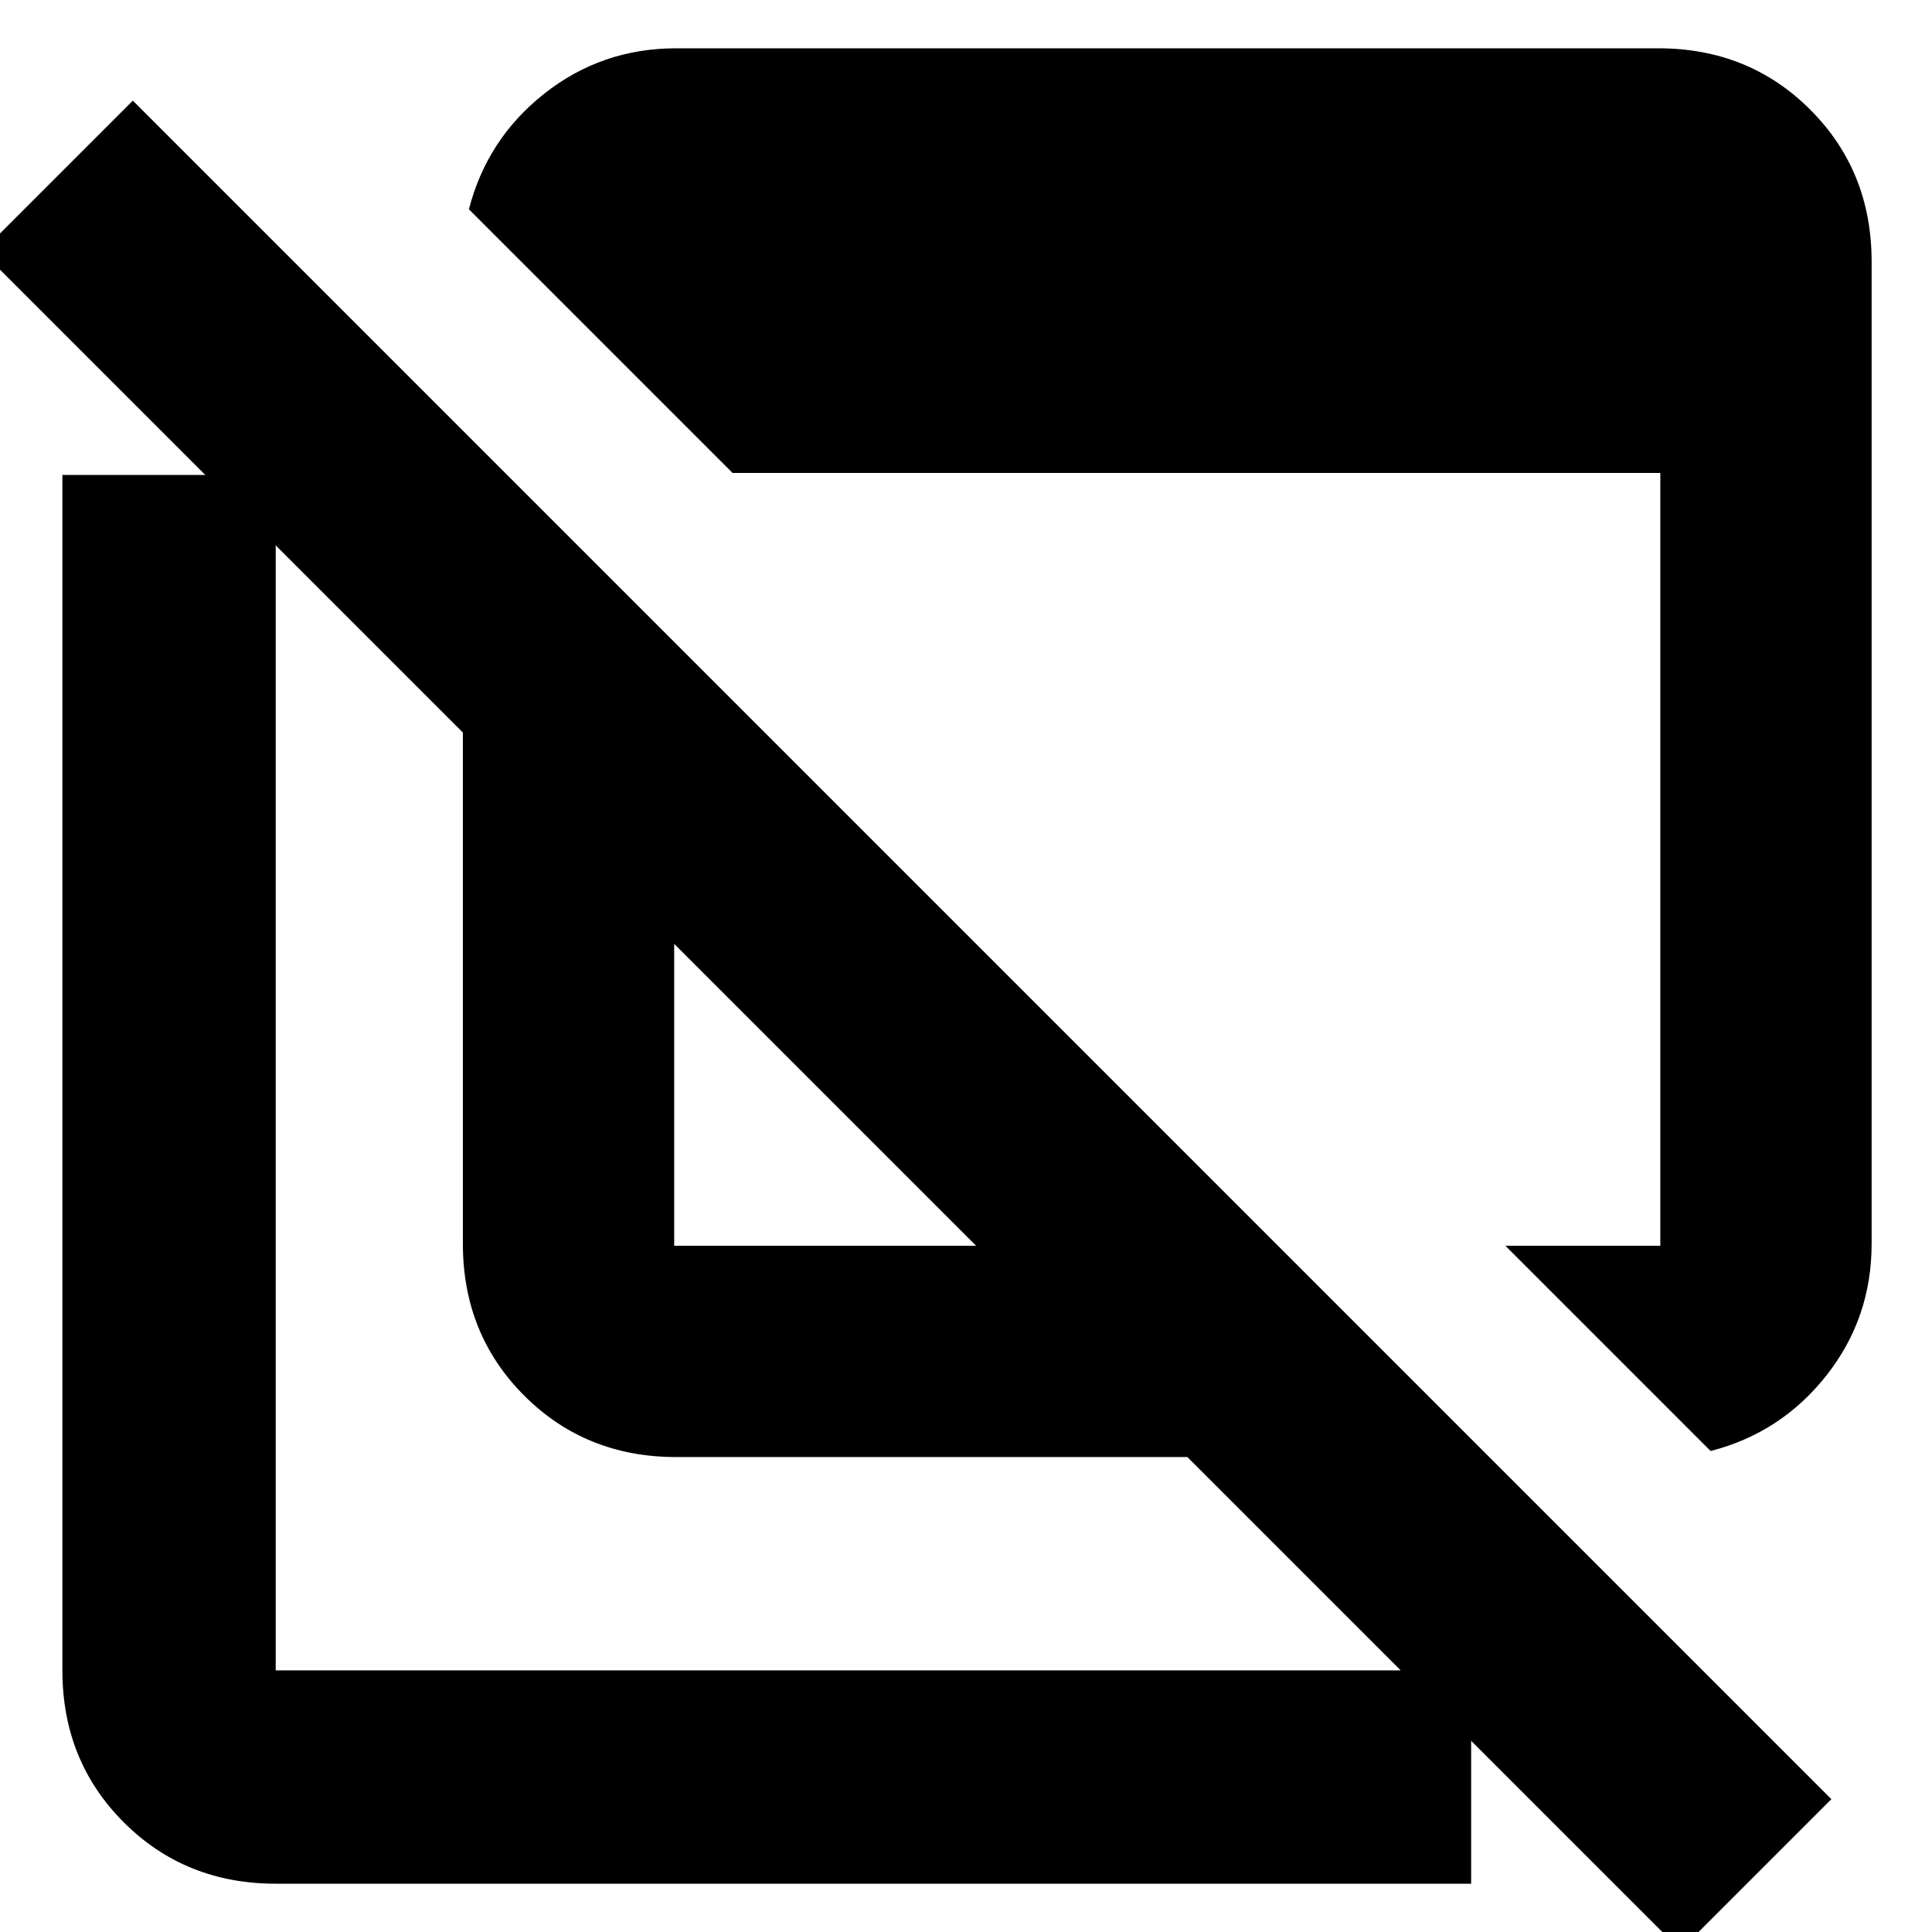 <svg xmlns="http://www.w3.org/2000/svg" height="24" viewBox="0 -960 960 960" width="24"><path d="M850-239 748-341h77v-384H364L233-856q9-35 37.5-57.5T336-936h488q45 0 75.5 30.5T930-830v488q0 37-22.5 65.5T850-239ZM835 9 590-236H336q-45 0-75.5-30.5T230-342v-254L-9-835l75-75L910-66 835 9ZM335-341h150L335-491v150ZM137-24q-45 0-75.5-30.5T31-130v-594h106v594h594v106H137Zm274-391Zm133-130Z"/></svg>